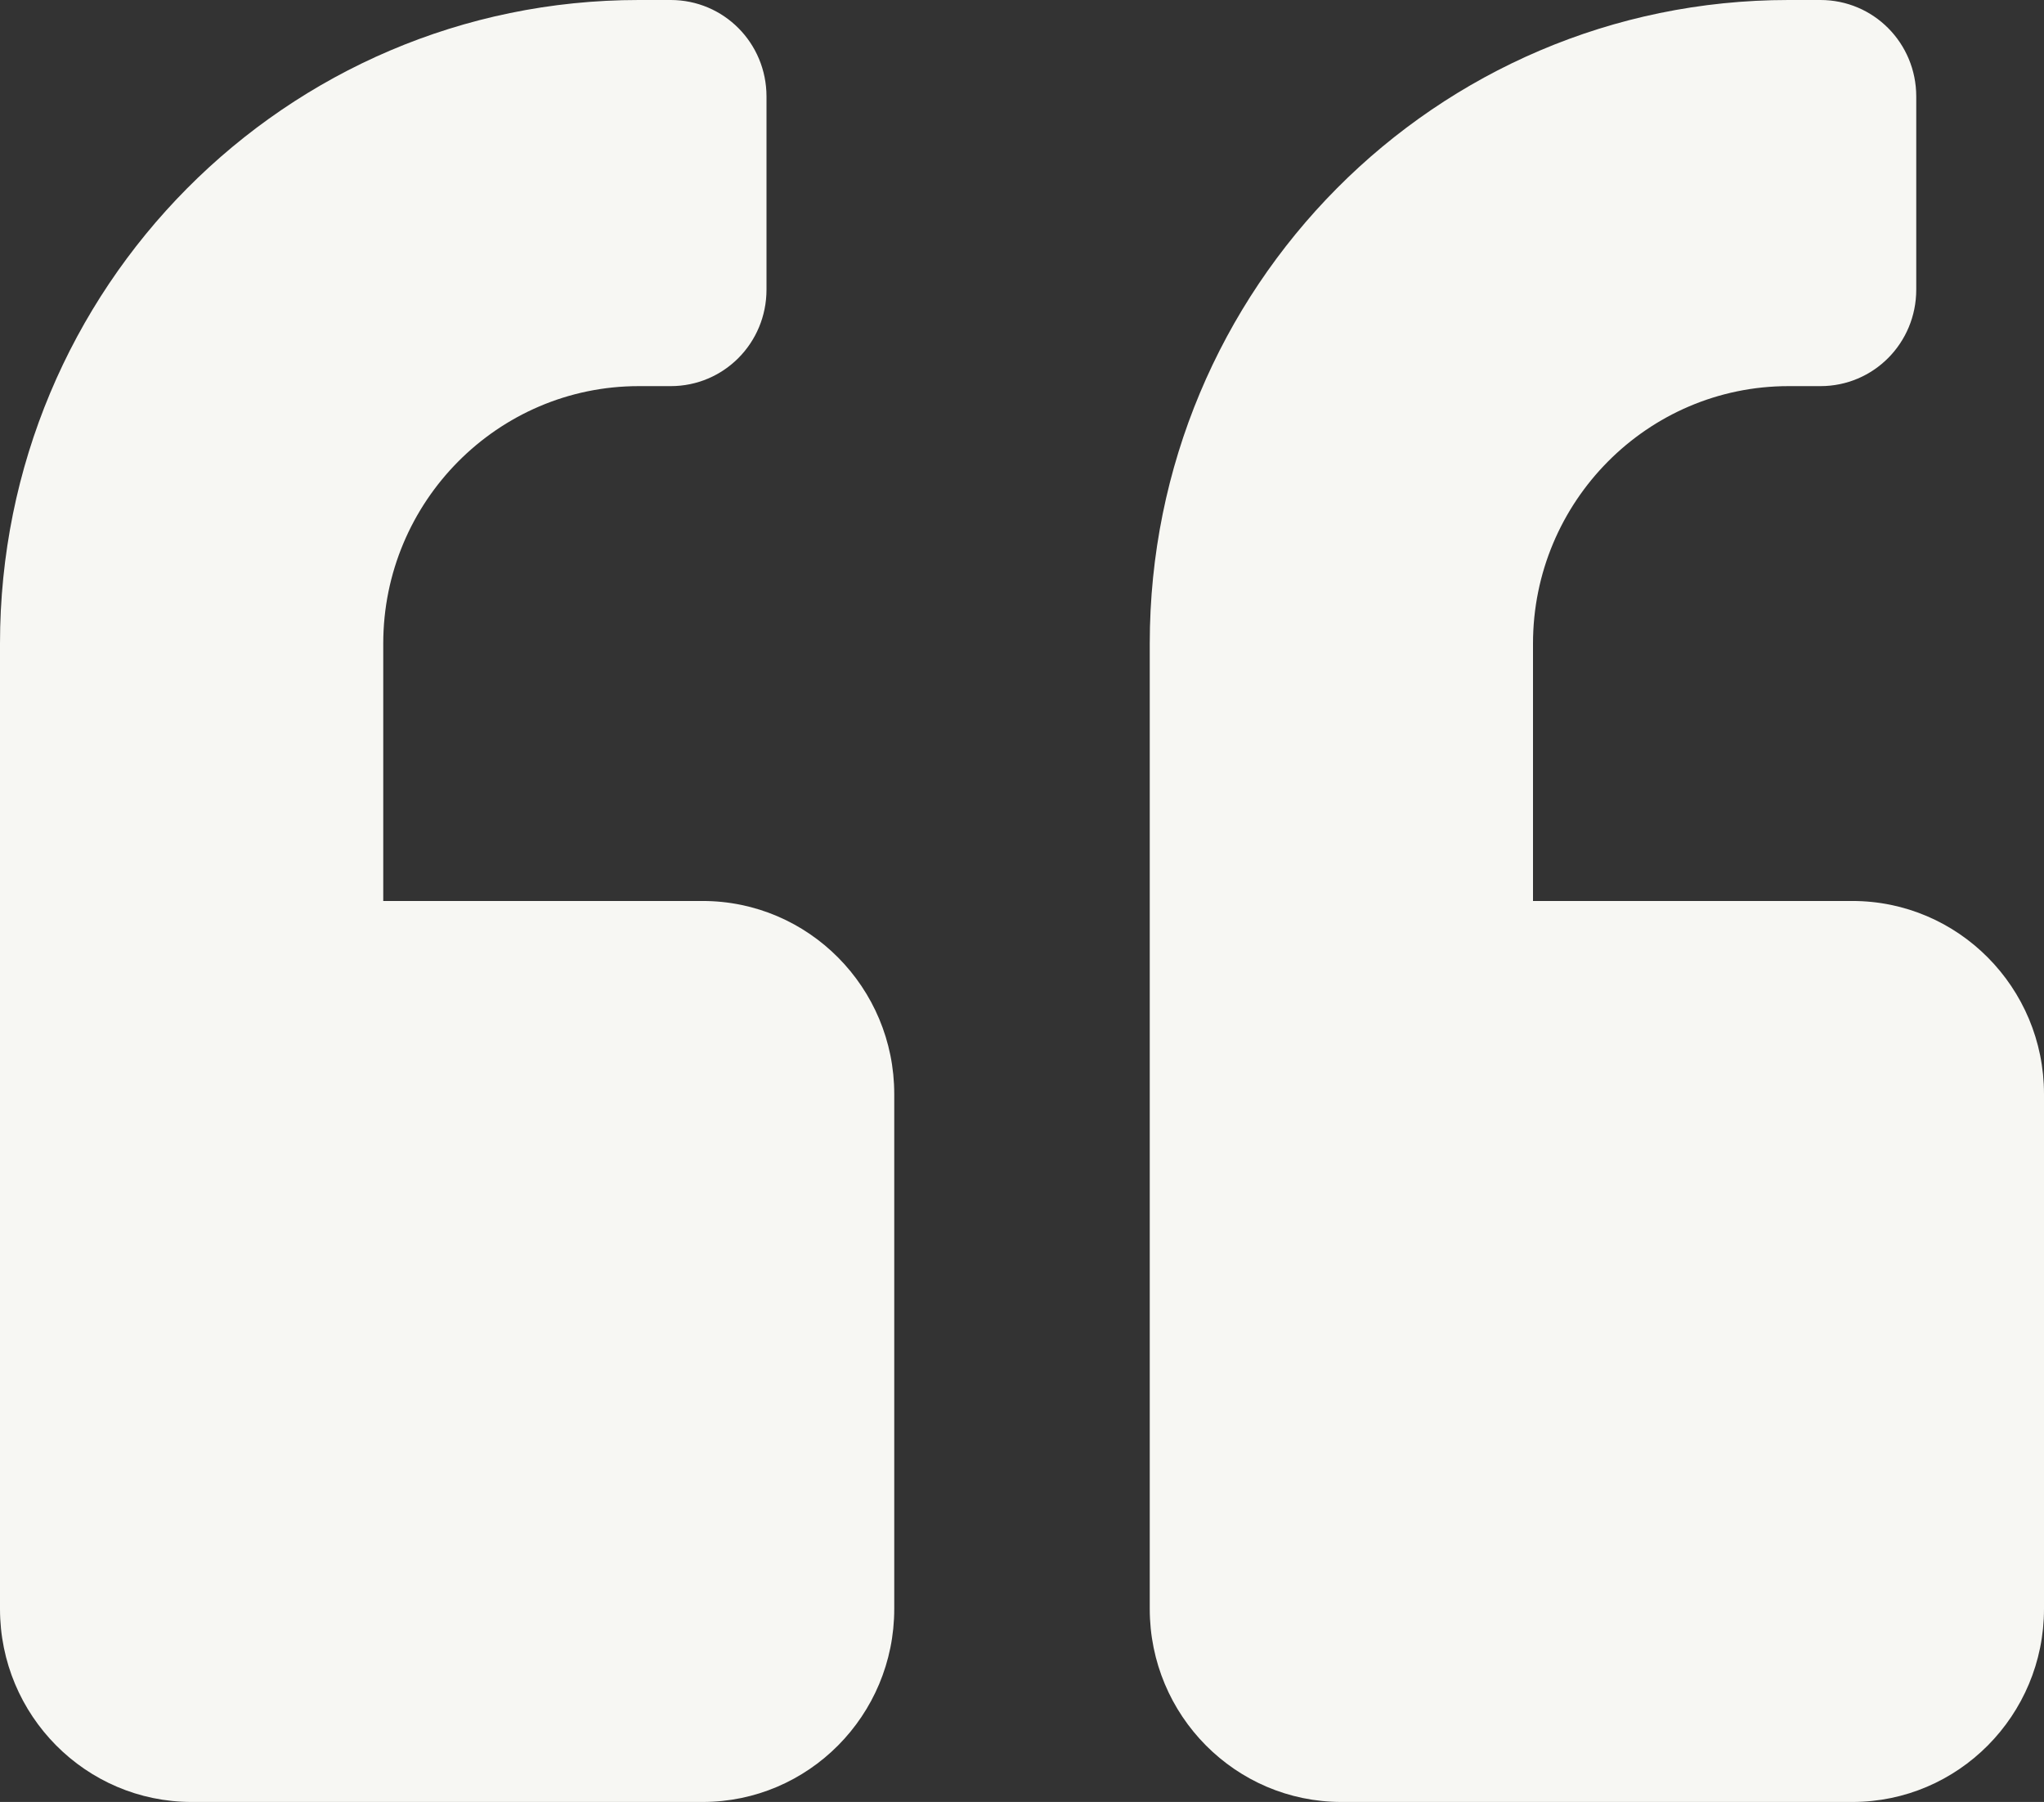 <svg width="76" height="67" viewBox="0 0 76 67" fill="none" xmlns="http://www.w3.org/2000/svg">
<rect x="0" y="0" width="76" height="67" fill="#333333" stroke="none"/>
<path d="M68.875 33.5H57V23.929C57 18.649 61.26 14.357 66.5 14.357H67.688C69.662 14.357 71.25 12.757 71.25 10.768V3.589C71.25 1.6 69.662 0 67.688 0H66.5C53.378 0 42.75 10.708 42.75 23.929V59.821C42.75 63.785 45.941 67 49.875 67H68.875C72.809 67 76 63.785 76 59.821V40.679C76 36.715 72.809 33.5 68.875 33.5ZM26.125 33.5H14.25V23.929C14.25 18.649 18.51 14.357 23.75 14.357H24.938C26.912 14.357 28.5 12.757 28.5 10.768V3.589C28.5 1.6 26.912 0 24.938 0H23.75C10.628 0 0 10.708 0 23.929V59.821C0 63.785 3.191 67 7.125 67H26.125C30.059 67 33.25 63.785 33.25 59.821V40.679C33.25 36.715 30.059 33.5 26.125 33.5Z" fill="#F7F7F3"/>
</svg>

